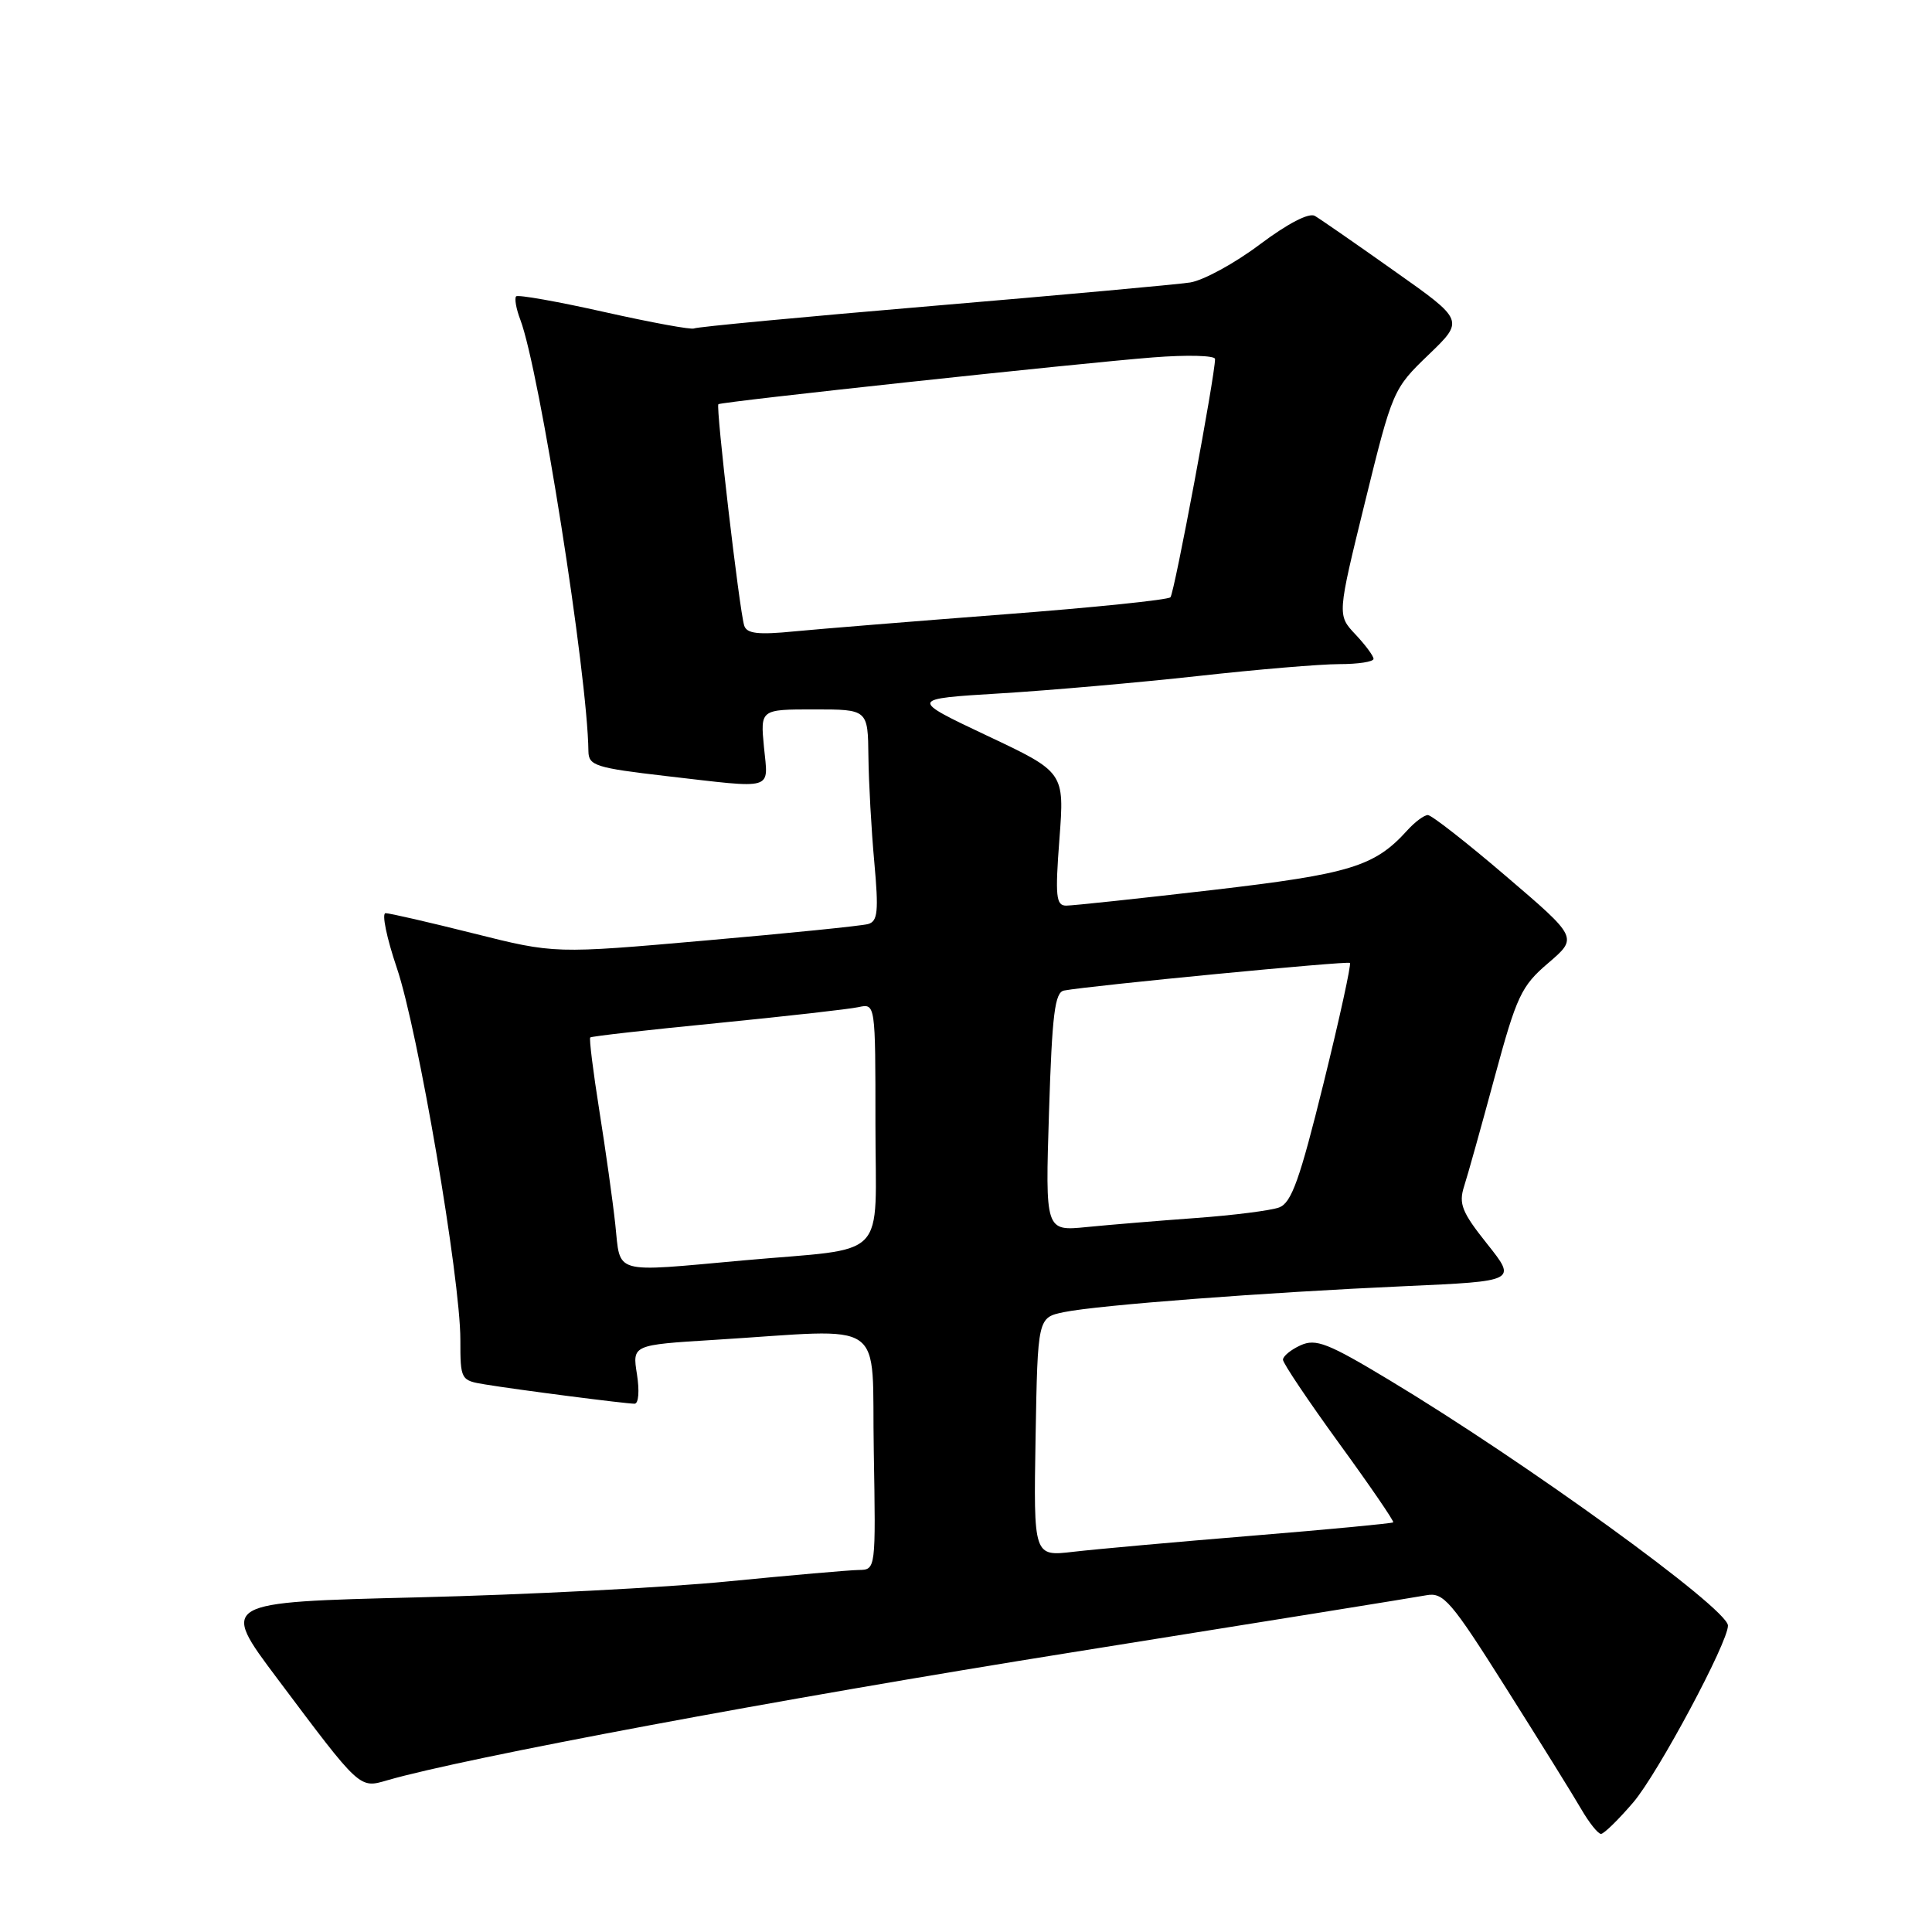 <?xml version="1.0" encoding="UTF-8" standalone="no"?>
<!DOCTYPE svg PUBLIC "-//W3C//DTD SVG 1.1//EN" "http://www.w3.org/Graphics/SVG/1.1/DTD/svg11.dtd" >
<svg xmlns="http://www.w3.org/2000/svg" xmlns:xlink="http://www.w3.org/1999/xlink" version="1.1" viewBox="0 0 256 256">
 <g >
 <path fill="currentColor"
d=" M 216.42 238.82 C 219.67 235.02 229.06 217.48 228.96 215.38 C 228.85 213.08 202.17 193.74 184.08 182.86 C 175.95 177.96 174.35 177.34 172.33 178.26 C 171.05 178.84 170.00 179.70 170.00 180.17 C 170.00 180.63 173.35 185.62 177.43 191.24 C 181.52 196.86 184.75 201.58 184.61 201.72 C 184.47 201.86 176.06 202.66 165.93 203.49 C 155.79 204.32 145.13 205.28 142.22 205.62 C 136.95 206.24 136.95 206.24 137.22 190.41 C 137.50 174.58 137.50 174.58 141.00 173.86 C 145.56 172.93 167.62 171.25 186.24 170.42 C 200.98 169.76 200.98 169.76 197.06 164.83 C 193.71 160.63 193.26 159.51 194.00 157.20 C 194.48 155.72 196.30 149.20 198.05 142.72 C 200.97 131.95 201.57 130.66 205.16 127.60 C 209.08 124.24 209.08 124.24 199.58 116.12 C 194.36 111.65 189.69 108.00 189.20 108.00 C 188.71 108.00 187.48 108.91 186.47 110.03 C 182.14 114.82 178.93 115.80 160.67 117.93 C 150.86 119.07 142.14 120.00 141.28 120.00 C 139.93 120.00 139.80 118.80 140.38 111.16 C 141.05 102.32 141.05 102.32 130.77 97.47 C 120.50 92.61 120.50 92.61 132.50 91.88 C 139.10 91.48 150.89 90.44 158.71 89.58 C 166.52 88.71 174.96 88.00 177.46 88.00 C 179.96 88.00 182.00 87.69 182.00 87.30 C 182.00 86.92 180.92 85.46 179.59 84.05 C 177.19 81.50 177.19 81.50 180.87 66.53 C 184.51 51.72 184.61 51.51 189.29 47.01 C 194.03 42.45 194.03 42.45 184.76 35.91 C 179.67 32.30 174.93 29.02 174.23 28.61 C 173.45 28.15 170.64 29.61 166.93 32.39 C 163.61 34.89 159.46 37.15 157.70 37.43 C 155.94 37.70 140.56 39.10 123.53 40.54 C 106.50 41.98 92.30 43.32 91.97 43.52 C 91.65 43.72 86.31 42.74 80.11 41.35 C 73.92 39.96 68.64 39.02 68.39 39.27 C 68.15 39.52 68.39 40.91 68.94 42.35 C 71.49 49.05 77.85 89.32 77.97 99.57 C 78.00 101.45 78.95 101.75 88.25 102.83 C 102.85 104.51 101.79 104.83 101.23 99.00 C 100.75 94.00 100.75 94.00 107.87 94.00 C 115.00 94.00 115.00 94.00 115.07 100.25 C 115.11 103.69 115.46 109.99 115.85 114.25 C 116.44 120.76 116.31 122.08 115.03 122.44 C 114.19 122.68 104.50 123.66 93.50 124.62 C 73.50 126.38 73.50 126.38 62.78 123.69 C 56.88 122.21 51.62 121.00 51.09 121.00 C 50.56 121.00 51.23 124.26 52.58 128.25 C 55.38 136.47 61.00 169.37 61.00 177.52 C 61.00 182.82 61.05 182.92 64.25 183.44 C 68.60 184.16 82.90 186.00 84.08 186.00 C 84.62 186.00 84.75 184.31 84.40 182.10 C 83.78 178.21 83.78 178.21 94.64 177.54 C 117.98 176.10 115.46 174.35 115.78 192.25 C 116.05 208.00 116.05 208.00 113.78 208.03 C 112.52 208.05 104.75 208.73 96.50 209.54 C 88.25 210.36 69.72 211.31 55.33 211.66 C 29.15 212.30 29.15 212.30 36.73 222.40 C 47.81 237.18 47.59 236.98 51.34 235.89 C 61.52 232.94 103.40 225.11 142.00 218.95 C 166.48 215.04 187.62 211.64 189.00 211.38 C 191.27 210.96 192.26 212.11 199.58 223.71 C 204.02 230.74 208.51 237.96 209.54 239.75 C 210.58 241.54 211.75 243.00 212.14 243.00 C 212.53 243.00 214.45 241.12 216.42 238.82 Z  M 81.53 162.25 C 81.19 159.09 80.23 152.28 79.41 147.13 C 78.59 141.97 78.05 137.62 78.21 137.47 C 78.37 137.31 85.92 136.46 95.00 135.57 C 104.08 134.67 112.51 133.72 113.75 133.45 C 116.00 132.96 116.00 132.96 116.00 148.94 C 116.00 167.36 118.04 165.25 98.50 167.01 C 80.96 168.59 82.25 168.95 81.53 162.25 Z  M 139.00 147.33 C 139.41 134.34 139.77 131.47 141.00 131.25 C 144.53 130.59 178.53 127.31 178.87 127.59 C 179.07 127.76 177.50 134.95 175.37 143.57 C 172.23 156.29 171.13 159.38 169.50 159.99 C 168.40 160.40 163.45 161.03 158.50 161.39 C 153.55 161.75 147.03 162.29 144.00 162.59 C 138.50 163.14 138.50 163.14 139.00 147.33 Z  M 98.61 82.89 C 97.97 80.86 94.82 53.83 95.19 53.56 C 95.63 53.22 142.91 48.13 152.75 47.36 C 157.29 47.00 161.00 47.10 161.00 47.57 C 161.00 49.79 155.61 78.58 155.09 79.14 C 154.77 79.49 144.82 80.51 133.00 81.41 C 121.17 82.32 108.70 83.33 105.27 83.66 C 100.44 84.14 98.94 83.96 98.61 82.89 Z "/>
</g>
</svg>